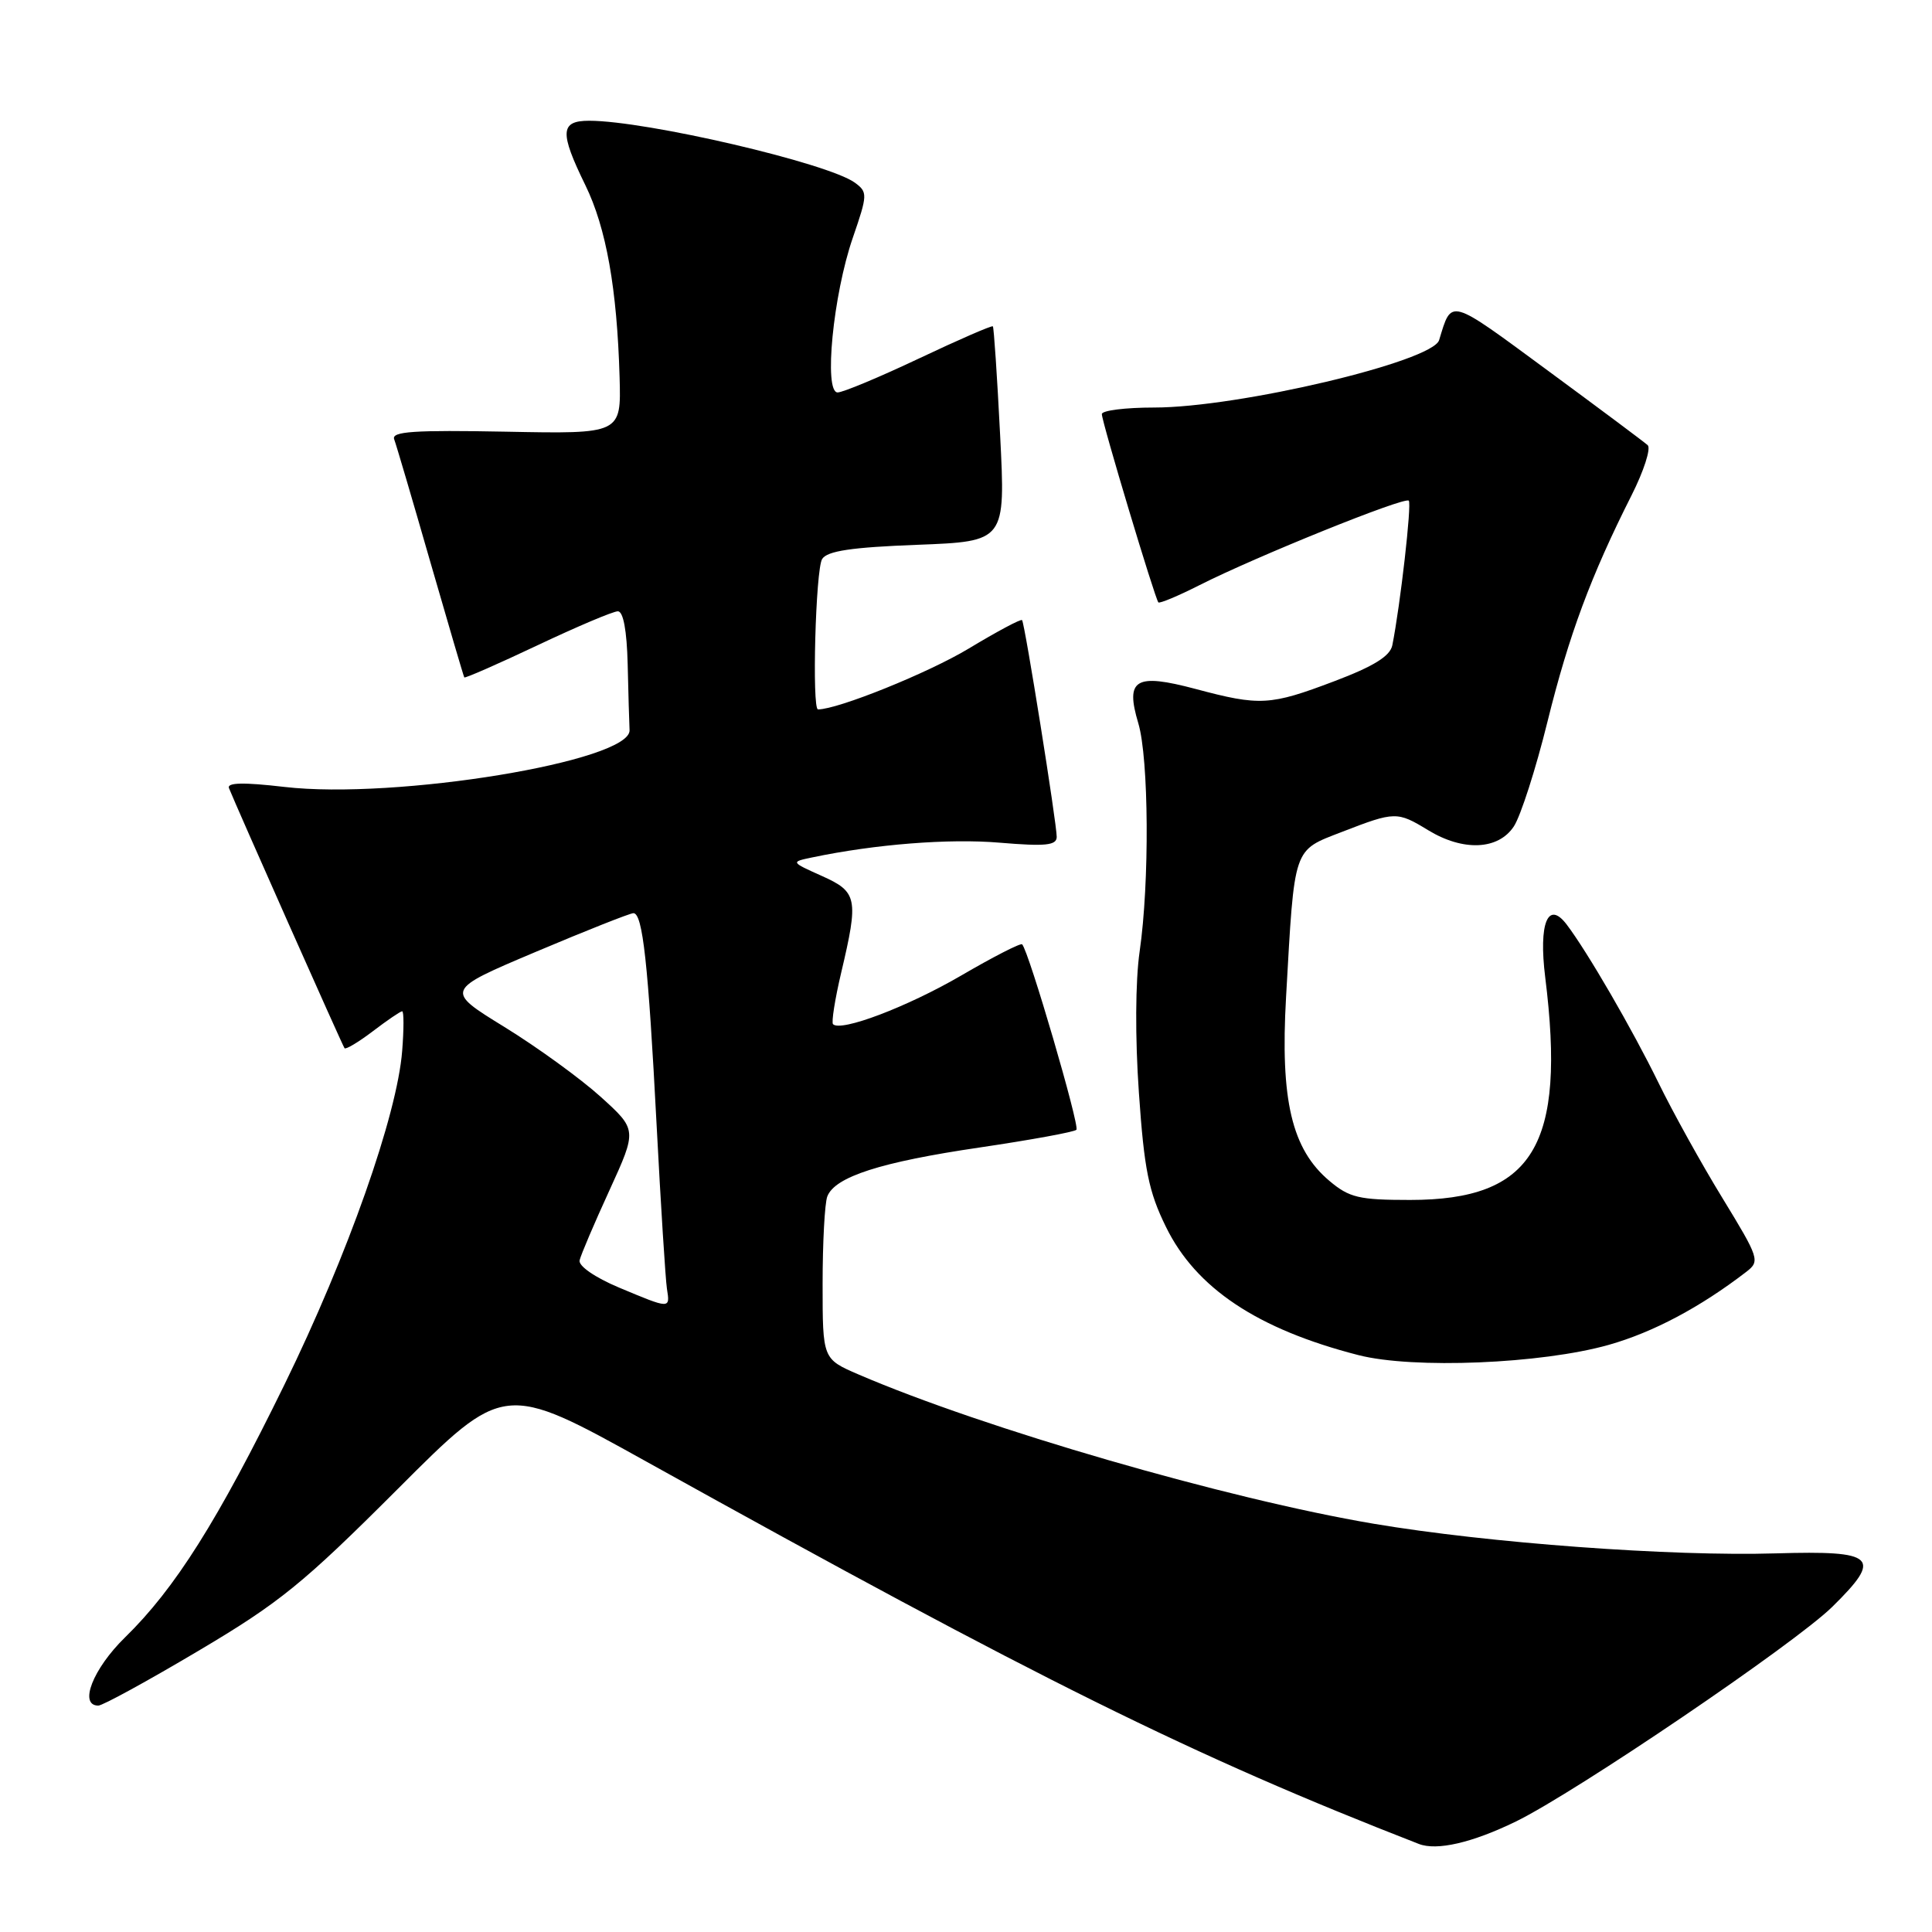 <?xml version="1.0" encoding="UTF-8" standalone="no"?>
<!DOCTYPE svg PUBLIC "-//W3C//DTD SVG 1.1//EN" "http://www.w3.org/Graphics/SVG/1.1/DTD/svg11.dtd" >
<svg xmlns="http://www.w3.org/2000/svg" xmlns:xlink="http://www.w3.org/1999/xlink" version="1.1" viewBox="0 0 256 256">
 <g >
 <path fill="currentColor"
d=" M 200.86 241.36 C 208.76 237.51 237.83 217.79 242.79 212.91 C 249.50 206.31 248.57 205.44 235.32 205.83 C 221.46 206.25 197.14 204.46 182.00 201.90 C 162.64 198.63 130.40 189.29 113.75 182.12 C 109.00 180.07 109.00 180.07 109.00 170.12 C 109.00 164.64 109.28 159.44 109.62 158.54 C 110.62 155.93 116.68 153.98 129.80 152.05 C 136.56 151.05 142.34 150.00 142.63 149.70 C 143.10 149.23 136.33 126.06 135.44 125.13 C 135.25 124.92 131.58 126.80 127.30 129.30 C 120.19 133.43 111.42 136.76 110.38 135.71 C 110.15 135.48 110.63 132.41 111.46 128.89 C 113.79 119.03 113.62 118.18 108.88 116.06 C 104.76 114.21 104.76 114.21 107.63 113.61 C 115.99 111.86 125.75 111.09 132.46 111.66 C 138.55 112.17 140.00 112.02 140.02 110.90 C 140.04 109.20 135.80 82.64 135.43 82.17 C 135.28 81.98 132.09 83.69 128.34 85.95 C 123.01 89.16 111.03 94.00 108.39 94.00 C 107.57 94.00 108.07 75.43 108.94 74.07 C 109.61 73.00 112.85 72.52 121.54 72.19 C 133.24 71.74 133.24 71.74 132.52 57.62 C 132.13 49.85 131.69 43.38 131.56 43.24 C 131.42 43.10 127.03 45.01 121.79 47.49 C 116.55 49.97 111.69 52.00 110.99 52.00 C 109.13 52.00 110.39 39.07 113.00 31.51 C 114.97 25.79 114.98 25.46 113.28 24.21 C 109.74 21.62 85.65 16.00 78.07 16.00 C 74.22 16.00 74.13 17.52 77.56 24.53 C 80.33 30.20 81.76 38.23 82.10 50.00 C 82.31 57.50 82.31 57.50 67.03 57.20 C 54.85 56.97 51.85 57.17 52.23 58.20 C 52.50 58.92 54.66 66.25 57.03 74.50 C 59.41 82.75 61.43 89.62 61.52 89.76 C 61.61 89.90 65.97 87.99 71.21 85.51 C 76.45 83.03 81.24 81.00 81.87 81.00 C 82.59 81.00 83.06 83.55 83.17 88.00 C 83.26 91.85 83.37 95.79 83.42 96.75 C 83.61 100.86 52.44 105.99 37.67 104.27 C 32.25 103.64 30.05 103.69 30.34 104.43 C 31.22 106.66 45.37 138.52 45.65 138.89 C 45.81 139.10 47.50 138.09 49.41 136.64 C 51.31 135.19 53.06 134.00 53.29 134.00 C 53.52 134.00 53.52 136.36 53.29 139.25 C 52.63 147.75 46.07 166.34 37.70 183.45 C 28.86 201.51 23.19 210.50 16.57 216.96 C 12.31 221.12 10.40 226.00 13.03 226.00 C 13.60 226.00 19.56 222.74 26.28 218.75 C 37.05 212.37 40.18 209.82 52.65 197.35 C 66.79 183.19 66.79 183.19 85.65 193.67 C 137.73 222.61 158.09 232.69 188.00 244.33 C 190.38 245.26 195.07 244.18 200.86 241.36 Z  M 213.17 178.20 C 219.04 176.54 225.28 173.23 231.40 168.52 C 233.23 167.11 233.11 166.74 228.25 158.78 C 225.46 154.23 221.65 147.35 219.77 143.50 C 216.29 136.38 210.34 126.12 207.59 122.50 C 205.11 119.24 203.86 122.33 204.75 129.50 C 207.53 151.81 203.17 159.00 186.84 159.00 C 180.08 159.00 178.79 158.70 176.15 156.47 C 171.16 152.27 169.63 145.78 170.41 132.11 C 171.55 111.96 171.27 112.77 177.87 110.21 C 184.84 107.51 185.14 107.51 189.23 110.00 C 193.89 112.84 198.54 112.63 200.60 109.49 C 201.50 108.11 203.51 101.87 205.05 95.62 C 207.89 84.14 210.79 76.33 216.19 65.63 C 217.82 62.40 218.78 59.41 218.33 58.99 C 217.87 58.57 211.88 54.10 205.02 49.05 C 191.87 39.37 192.39 39.51 190.69 45.07 C 189.81 47.92 164.10 54.00 152.93 54.00 C 149.12 54.00 146.00 54.39 146.00 54.87 C 146.00 55.90 153.05 79.35 153.49 79.82 C 153.66 79.99 156.11 78.97 158.93 77.54 C 166.39 73.76 186.12 65.79 186.67 66.34 C 187.08 66.75 185.55 80.19 184.49 85.50 C 184.20 86.94 182.03 88.29 176.79 90.27 C 168.29 93.49 166.96 93.57 158.42 91.29 C 150.44 89.17 149.08 89.98 150.83 95.83 C 152.23 100.51 152.33 116.95 151.01 126.06 C 150.44 130.00 150.40 137.50 150.91 144.80 C 151.61 154.97 152.20 157.90 154.49 162.56 C 158.46 170.69 166.63 176.13 180.00 179.56 C 187.25 181.42 204.27 180.72 213.17 178.20 Z  M 82.00 170.60 C 78.82 169.26 76.63 167.74 76.80 167.00 C 76.96 166.29 78.74 162.11 80.76 157.71 C 84.42 149.70 84.42 149.70 79.58 145.32 C 76.92 142.92 71.19 138.76 66.84 136.08 C 58.94 131.22 58.94 131.22 71.03 126.11 C 77.68 123.30 83.49 121.00 83.93 121.00 C 85.16 121.00 85.89 127.64 87.00 149.00 C 87.56 159.72 88.18 169.51 88.37 170.75 C 88.80 173.47 88.85 173.47 82.00 170.60 Z "/>
</g>
</svg>